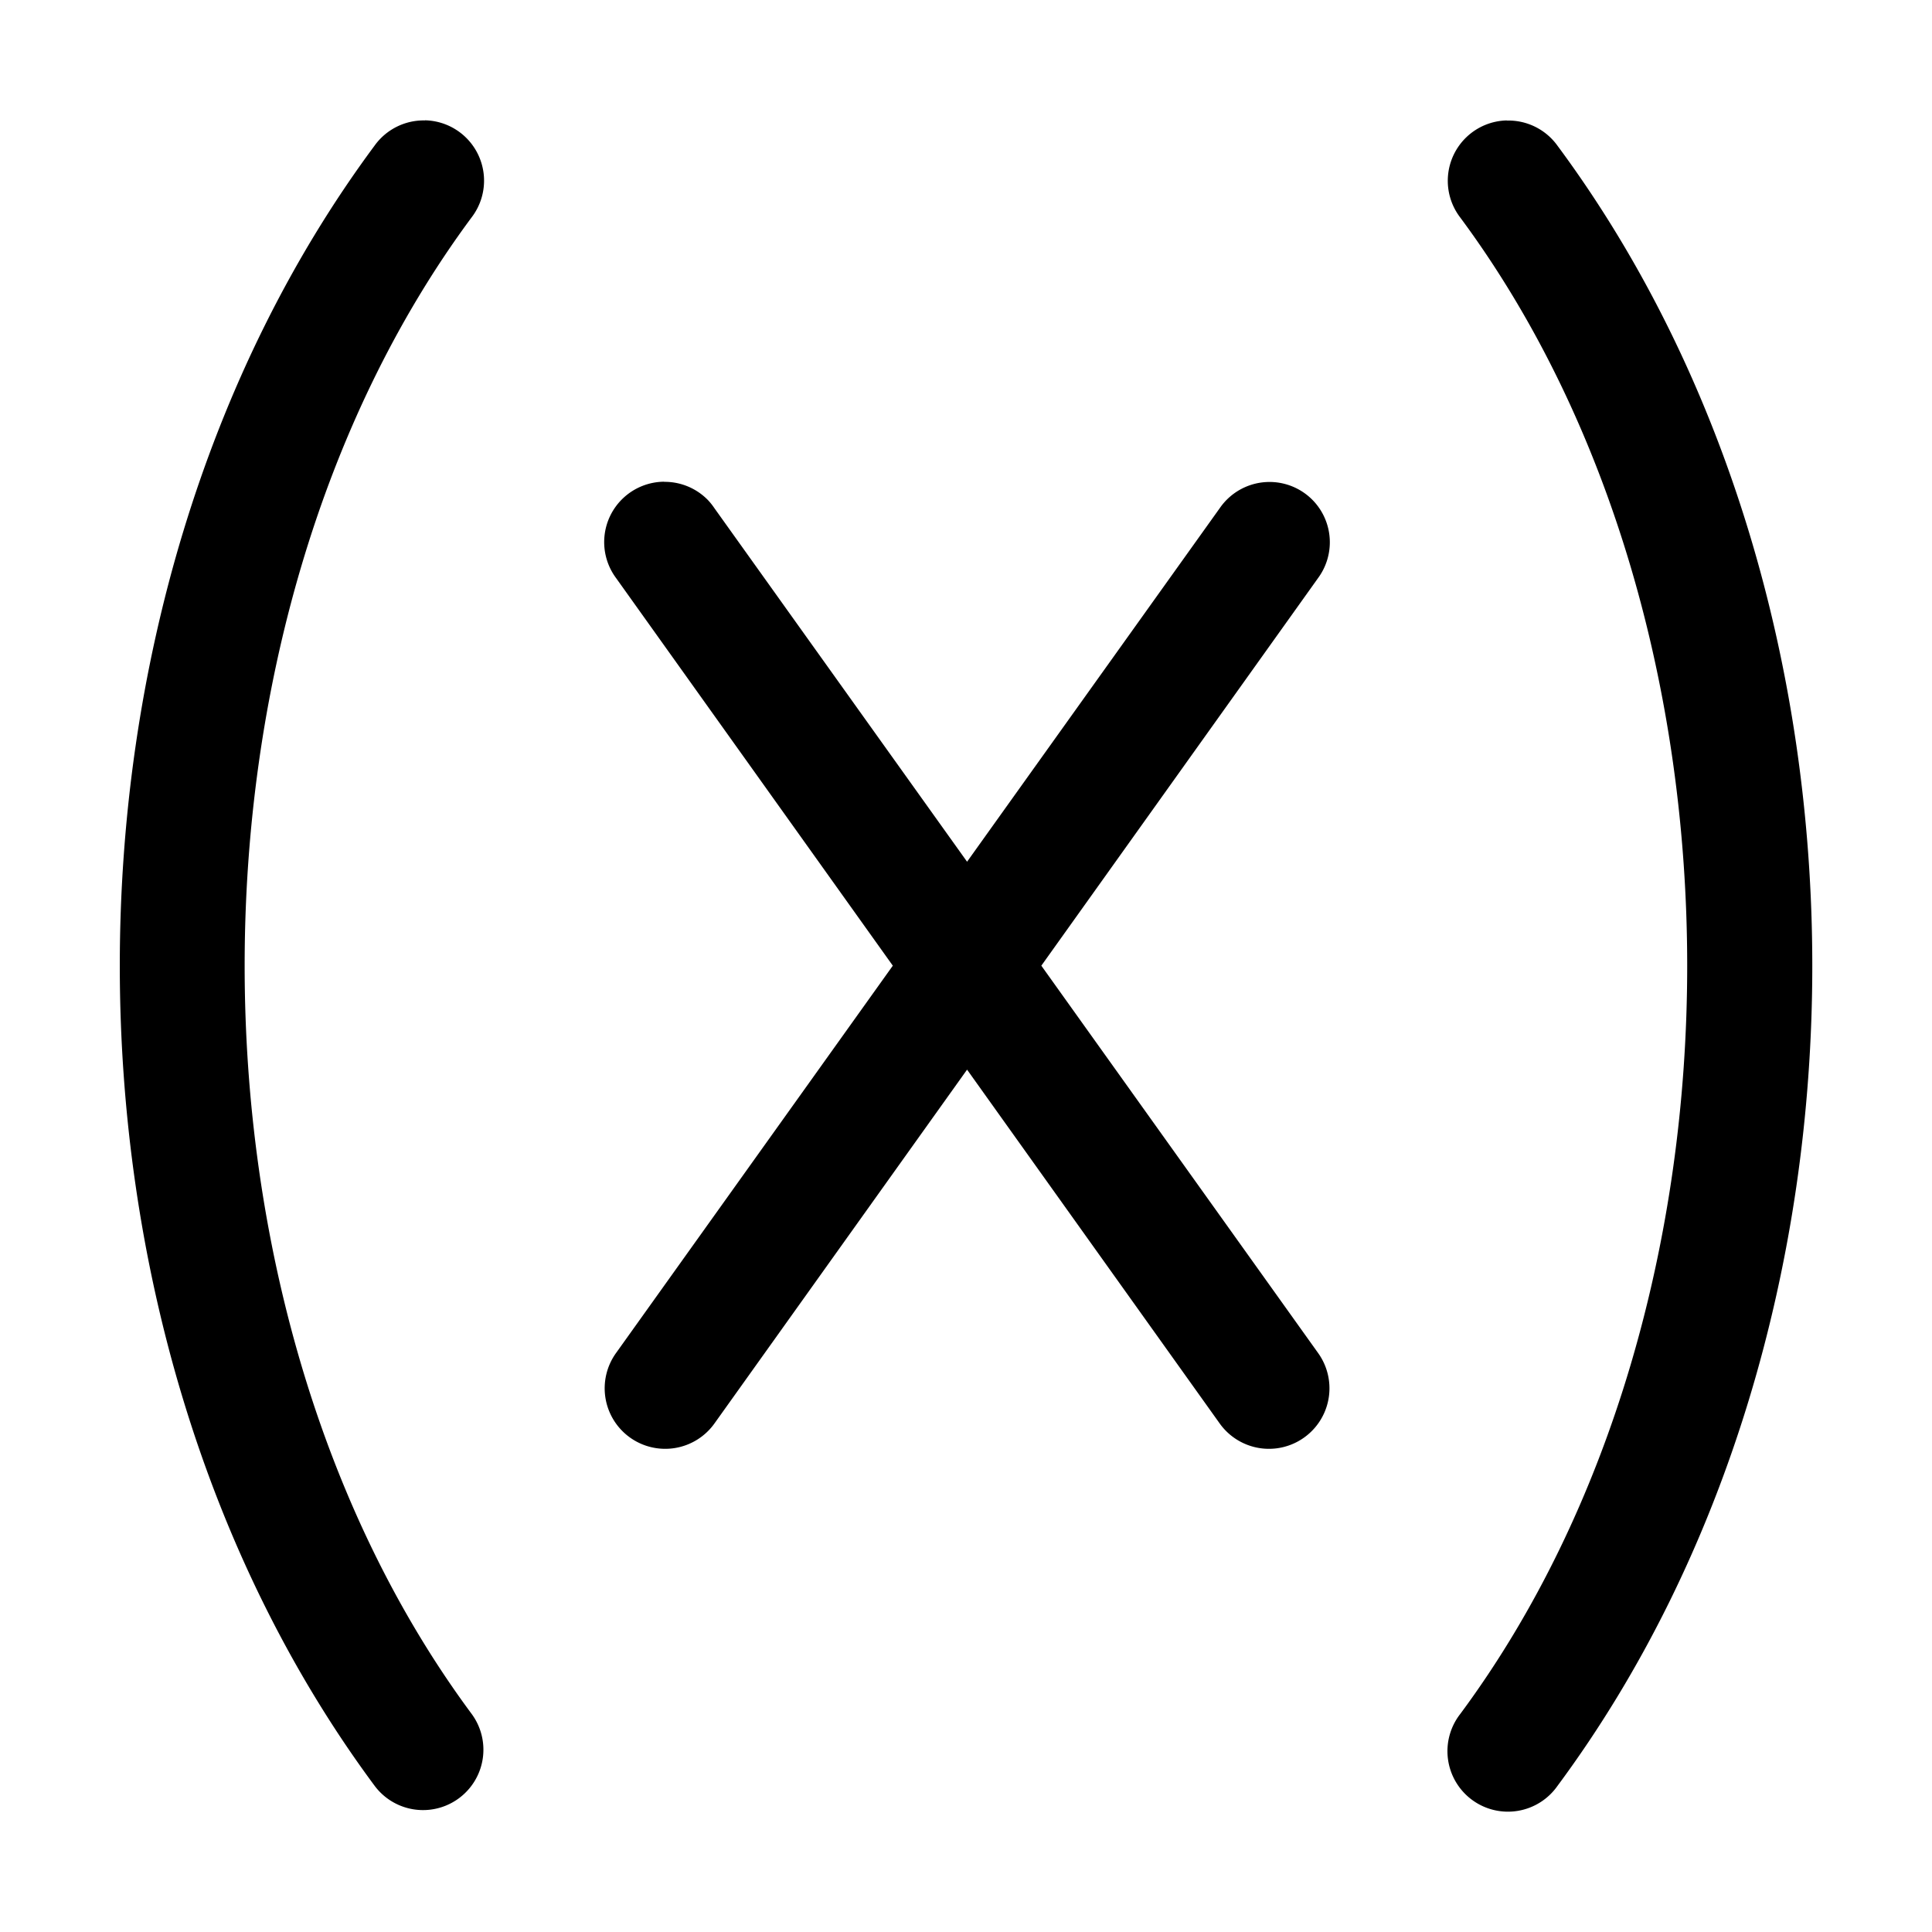 <svg xmlns="http://www.w3.org/2000/svg" xmlns:ns1="http://sodipodi.sourceforge.net/DTD/sodipodi-0.dtd" xmlns:ns2="http://www.inkscape.org/namespaces/inkscape" viewBox="0 0 1600 1600"><ns1:namedview pagecolor="#303030" showgrid="true"><ns2:grid id="grid5" units="px" spacingx="100" spacingy="100" color="#4772b3" opacity="0.2" visible="true" /></ns1:namedview><g fill="currentColor"><path d="m281.512 579a.5.5 0 0 0 -.418.209c-2.813 3.794-2.813 9.788 0 13.582a.5.5 0 1 0 .803-.596c-2.505-3.379-2.505-9.012 0-12.391a.5.5 0 0 0 -.385-.805zm8.959 0a.5.5 0 0 0 -.385.805c2.505 3.379 2.505 9.012 0 12.391a.501.501 0 1 0 .805.596c2.813-3.794 2.813-9.788 0-13.582a.5.5 0 0 0 -.418-.209.5.5 0 0 1 -.002 0zm-6.98 2.992a.5.5 0 0 0 -.396.799l2.291 3.209-2.293 3.209a.501.501 0 1 0 .816.582l2.092-2.93 2.092 2.93a.501.501 0 1 0 .816-.582l-2.293-3.209 2.291-3.209a.5.5 0 0 0 -.031-.633.5.5 0 0 0 -.781.051l-2.094 2.93-2.094-2.93a.5.5 0 0 0 -.053-.066.5.5 0 0 0 -.363-.15z" transform="matrix(100 0 0 100 -27799.213 -57800.263)" /></g></svg>